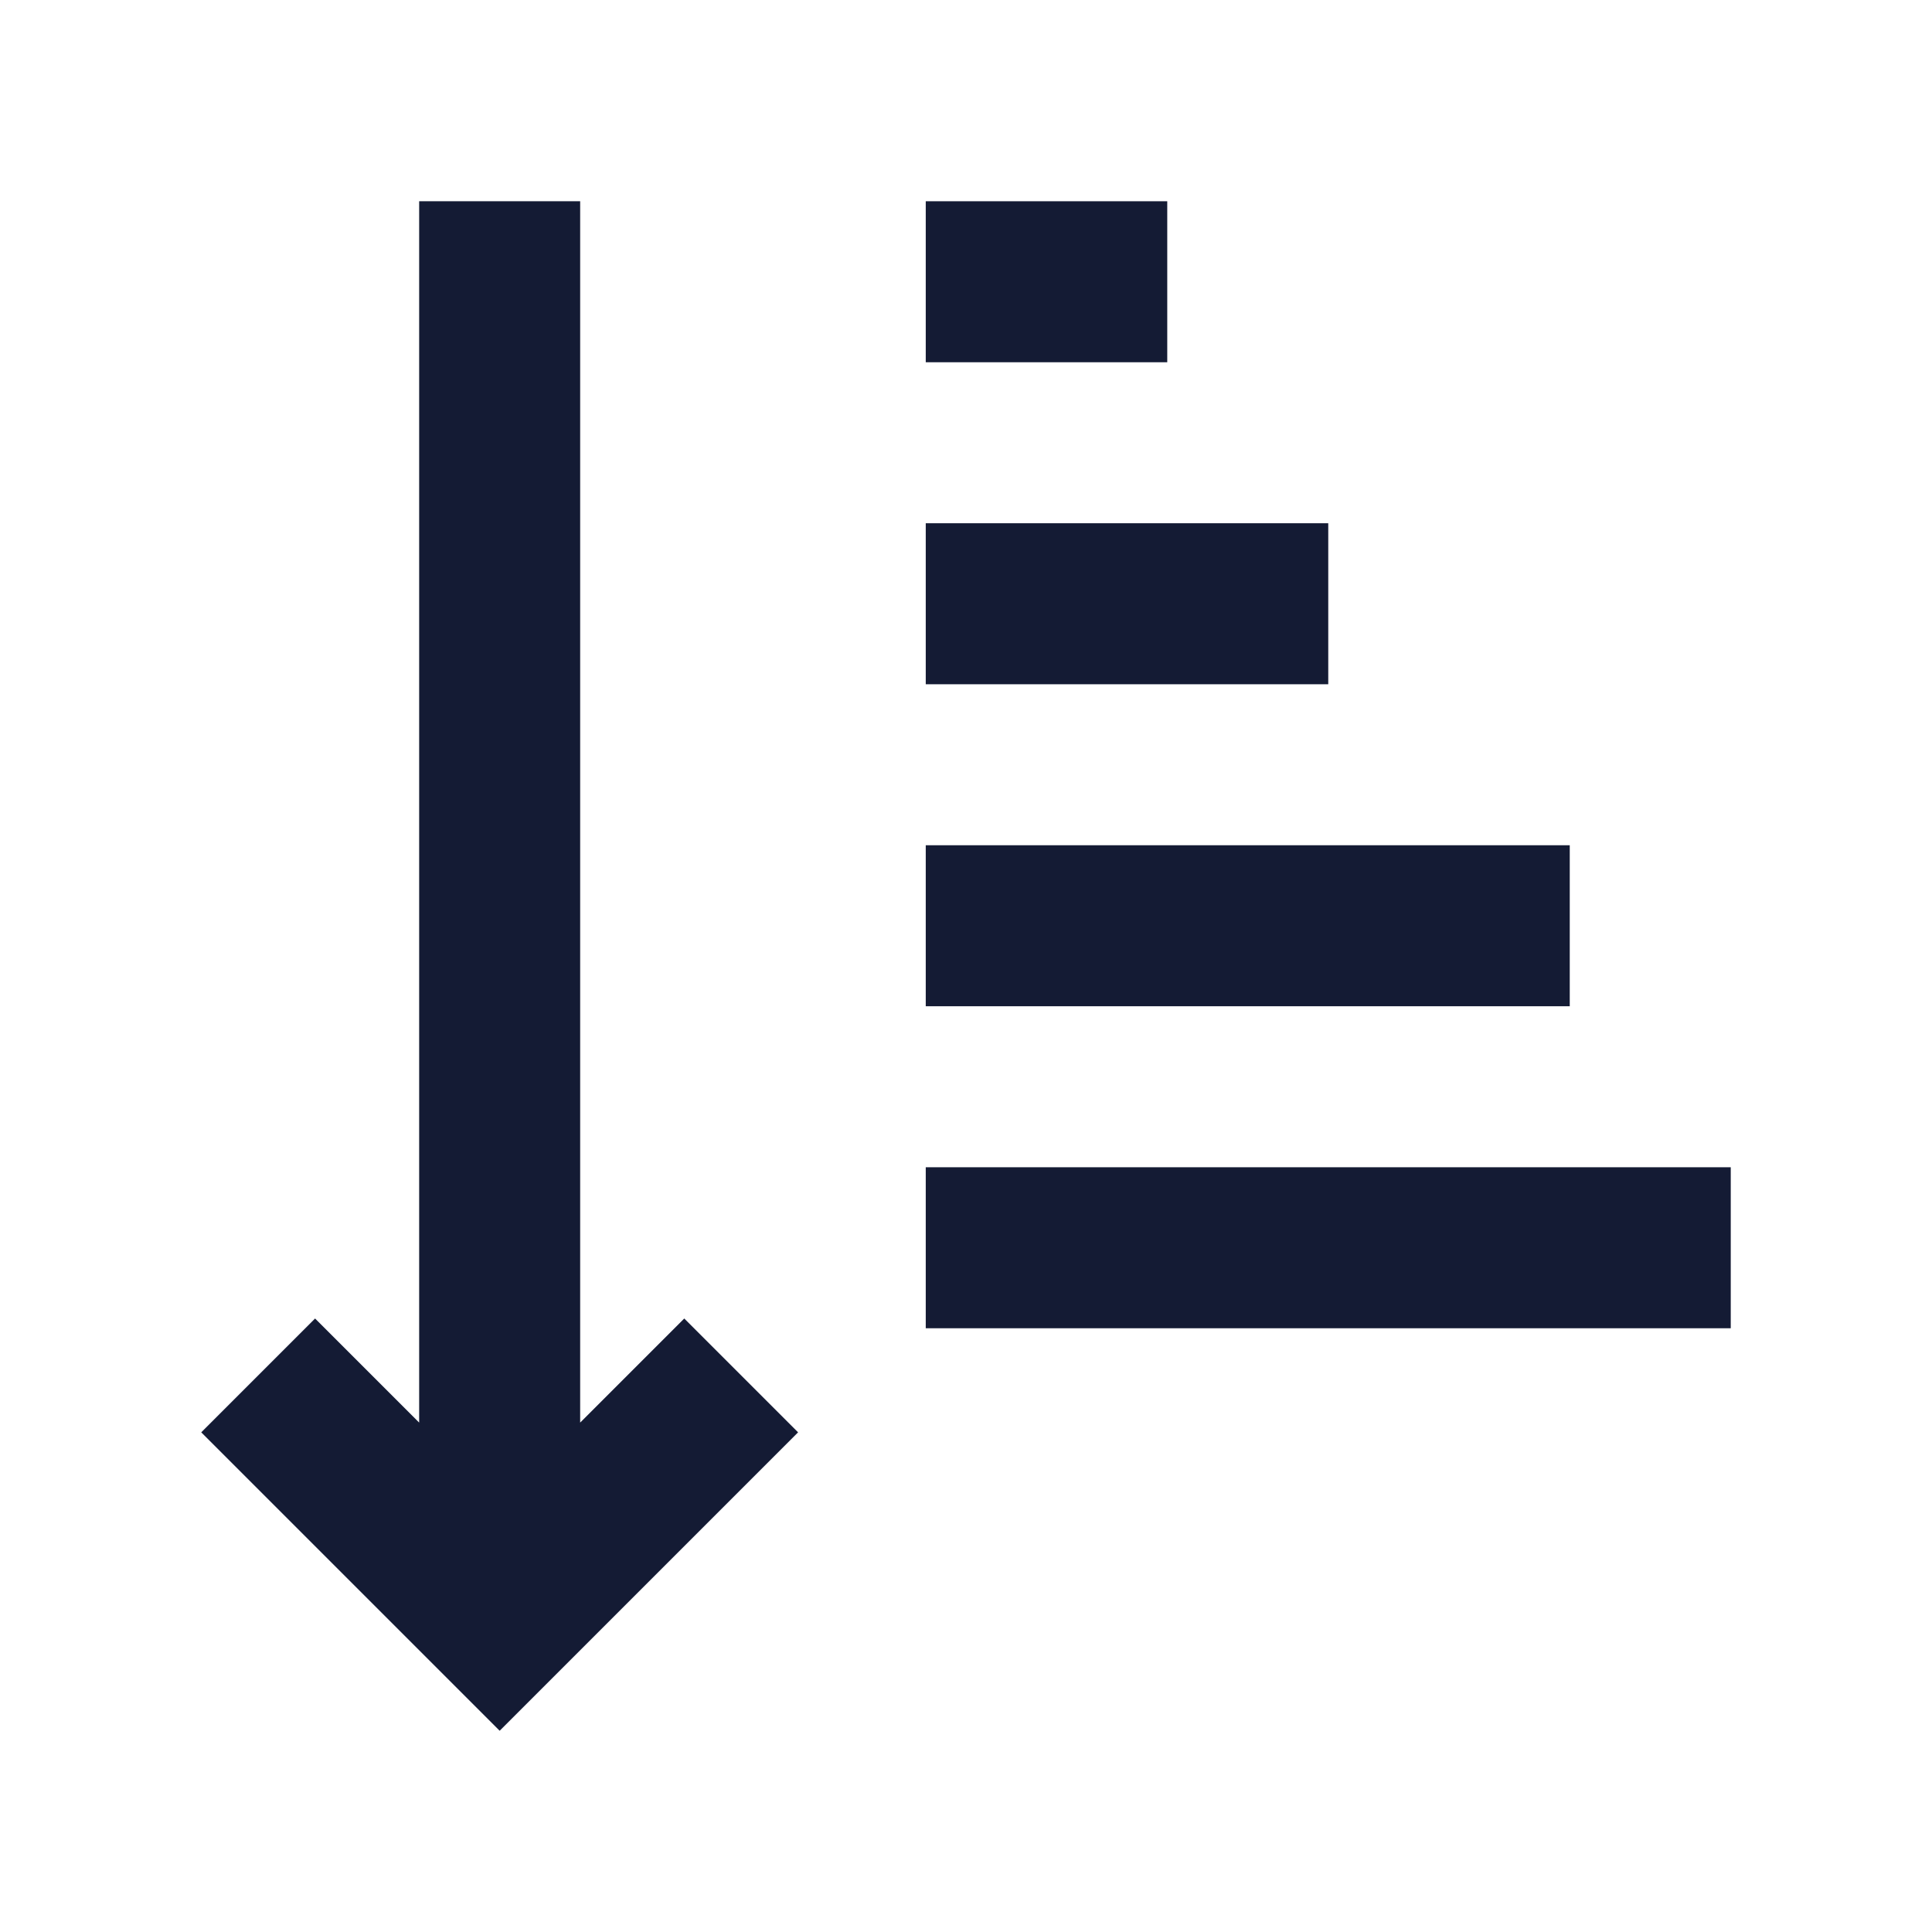 <svg width="24" height="24" viewBox="0 0 24 24" fill="none" xmlns="http://www.w3.org/2000/svg">
<path fill-rule="evenodd" clip-rule="evenodd" d="M19.5 10.5L11.5 10.5L11.5 12.5L19.5 12.5L19.5 10.5Z" fill="#141B34"/>
<path fill-rule="evenodd" clip-rule="evenodd" d="M16.5 6.5H11.5V8.5H16.5V6.5Z" fill="#141B34"/>
<path fill-rule="evenodd" clip-rule="evenodd" d="M14.5 2.5H11.5V4.5H14.5V2.5Z" fill="#141B34"/>
<path fill-rule="evenodd" clip-rule="evenodd" d="M21.5 14.5H11.5V16.5H21.5V14.5Z" fill="#141B34"/>
<path fill-rule="evenodd" clip-rule="evenodd" d="M7.207 2.5V17.672L8.5 16.379L9.914 17.793L6.207 21.5L2.5 17.793L3.914 16.379L5.207 17.672V2.5H7.207Z" fill="#141B34"/>
</svg>
